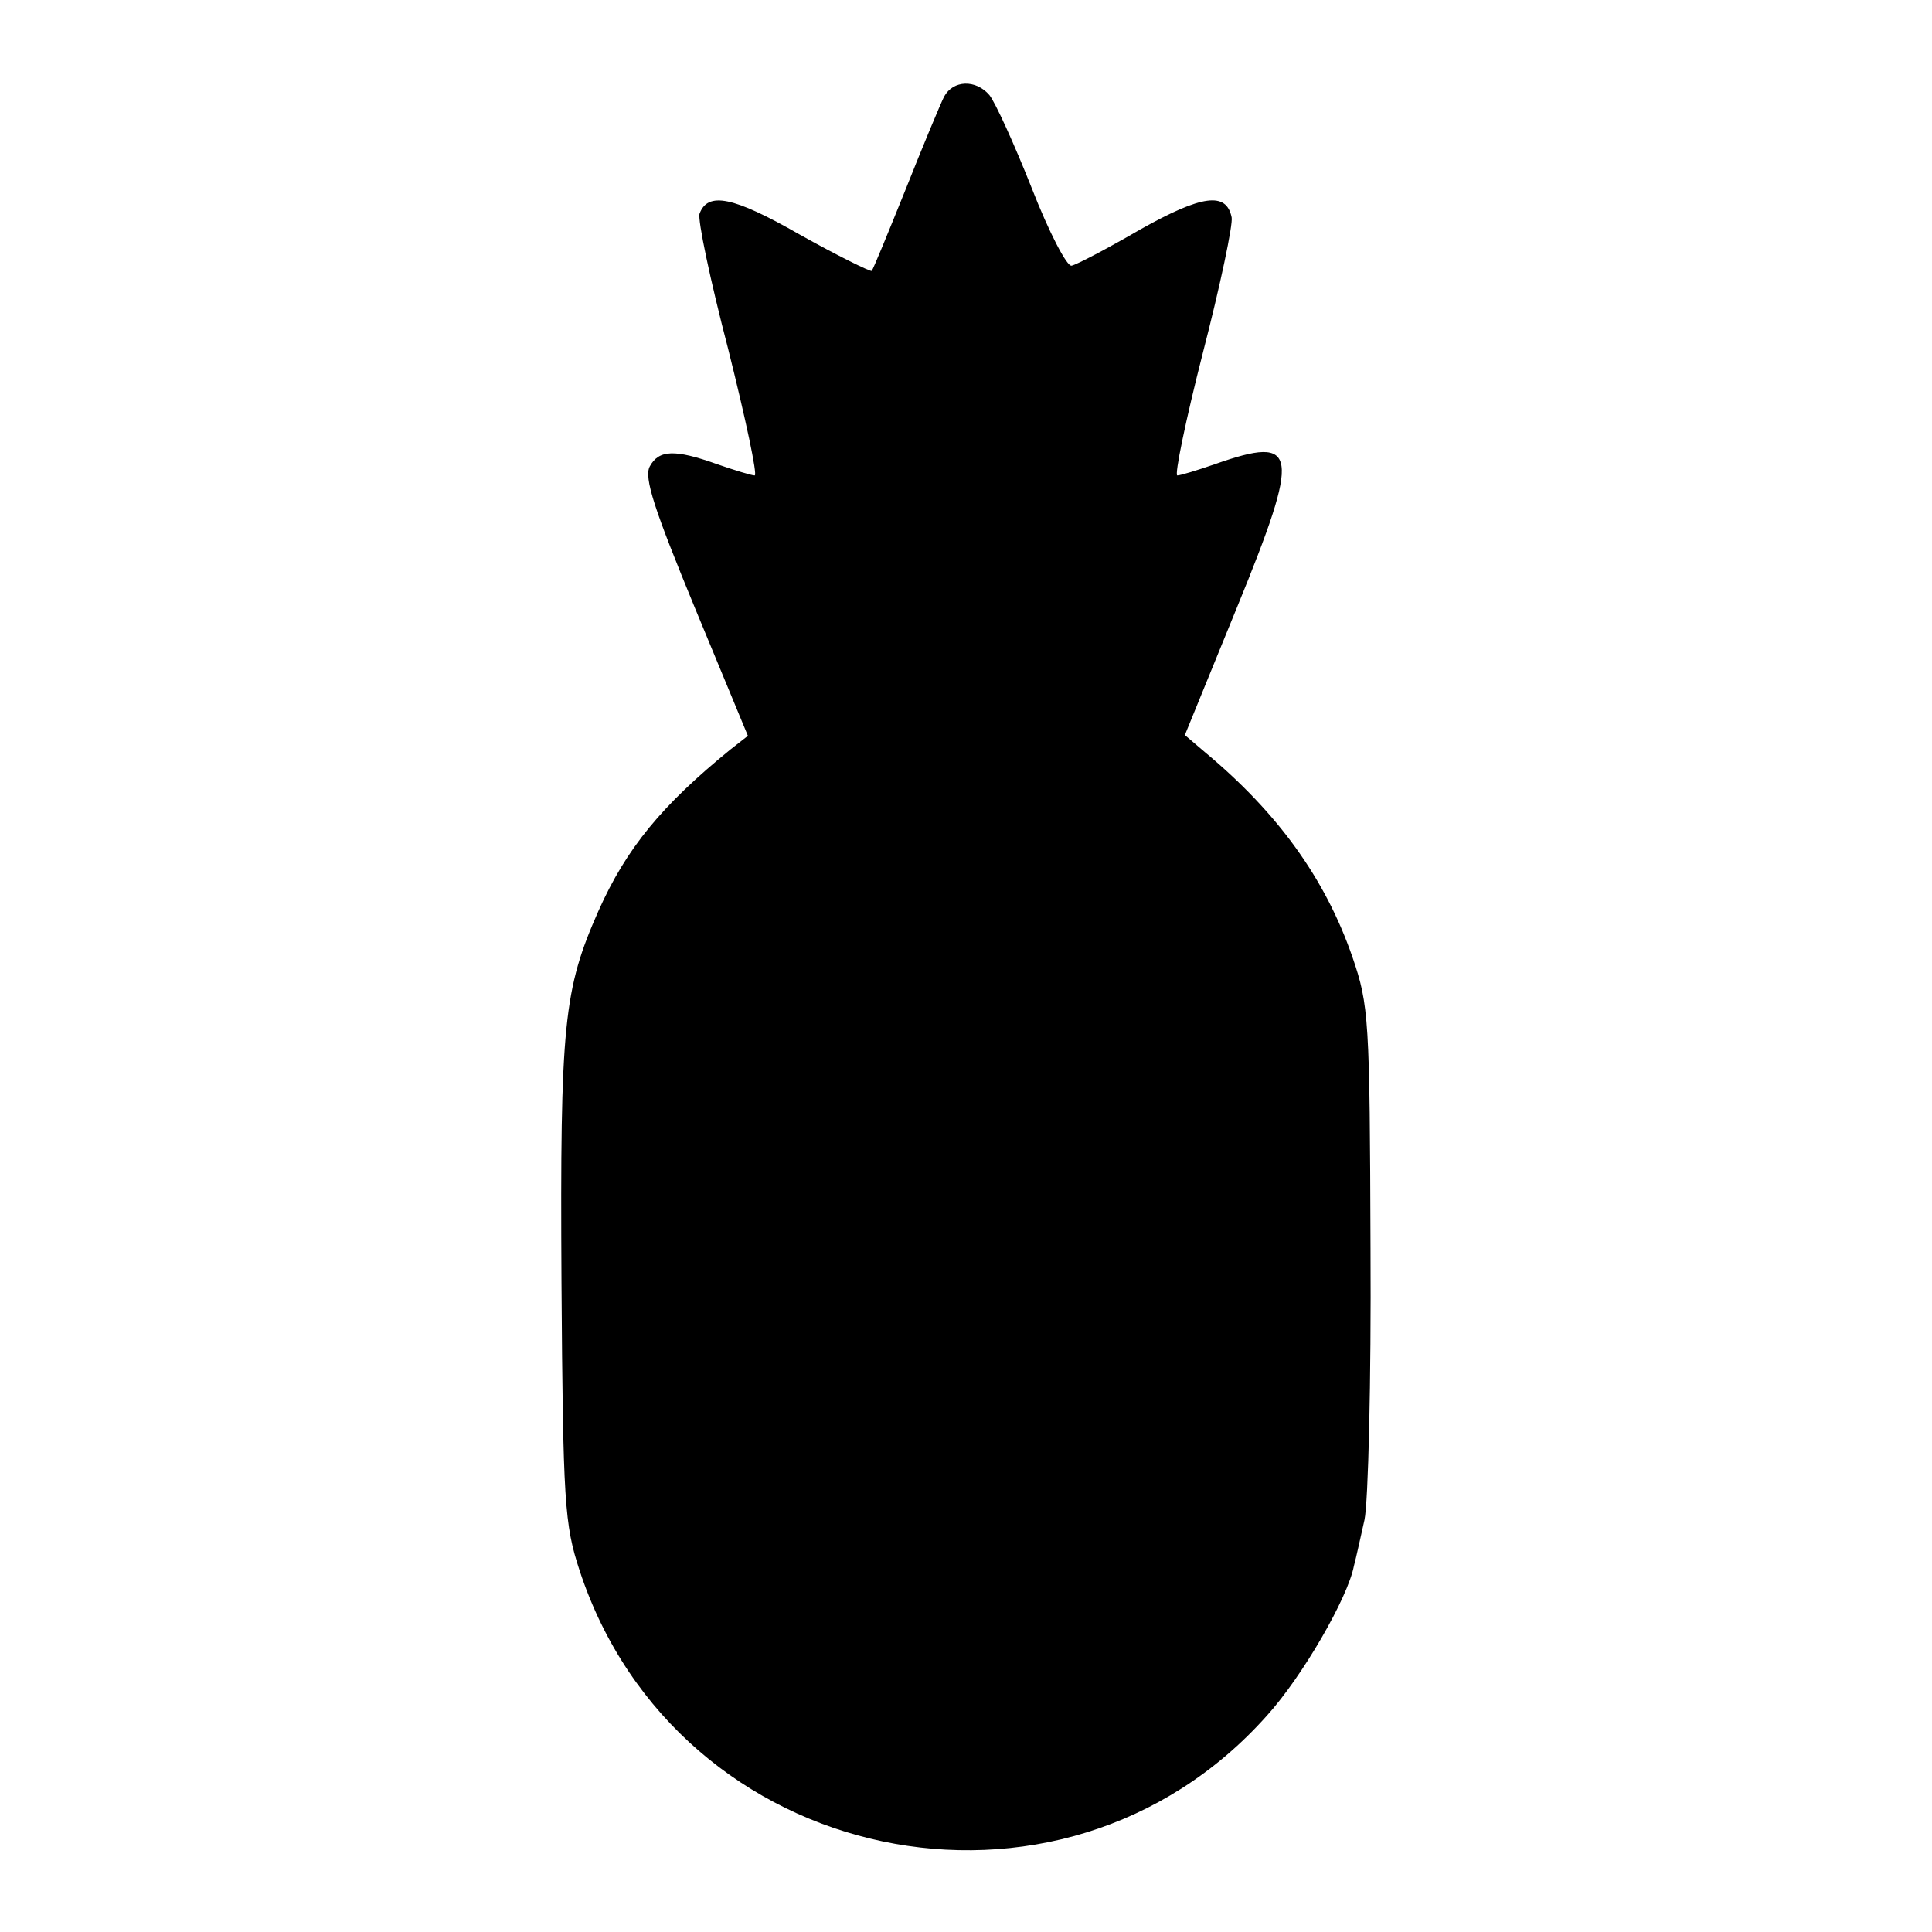 <?xml version="1.0" standalone="no"?>
<!DOCTYPE svg PUBLIC "-//W3C//DTD SVG 20010904//EN"
 "http://www.w3.org/TR/2001/REC-SVG-20010904/DTD/svg10.dtd">
<svg version="1.0" xmlns="http://www.w3.org/2000/svg"
 width="256pt" height="256pt" viewBox="0 0 256 256"
 preserveAspectRatio="xMidYMid meet">
<g transform="translate(0,256) scale(0.1,-0.1)"
fill="#000000" stroke="none">
<path d="M1251 2432 c-5 -10 -28 -65 -51 -123 -23 -57 -43 -106 -45 -108 -2
-1 -45 20 -95 48 -89 51 -122 57 -133 28 -3 -7 14 -88 38 -180 23 -92 39 -167
35 -167 -4 0 -27 7 -50 15 -56 20 -77 19 -89 -3 -8 -15 6 -57 60 -188 l70
-169 -23 -18 c-91 -74 -138 -131 -175 -214 -46 -104 -51 -149 -49 -491 2 -294
4 -322 24 -383 129 -393 637 -500 911 -192 47 52 107 156 115 198 3 11 9 39
14 61 5 23 9 185 8 360 -1 304 -2 322 -24 386 -36 104 -99 191 -195 271 l-27
23 69 169 c85 208 82 229 -29 190 -23 -8 -46 -15 -50 -15 -4 0 11 73 34 163
23 89 40 170 38 179 -7 34 -39 30 -121 -16 -43 -25 -85 -47 -91 -48 -6 -2 -30
44 -53 103 -23 58 -48 113 -56 123 -18 21 -48 20 -60 -2z"/>
</g>
</svg>
